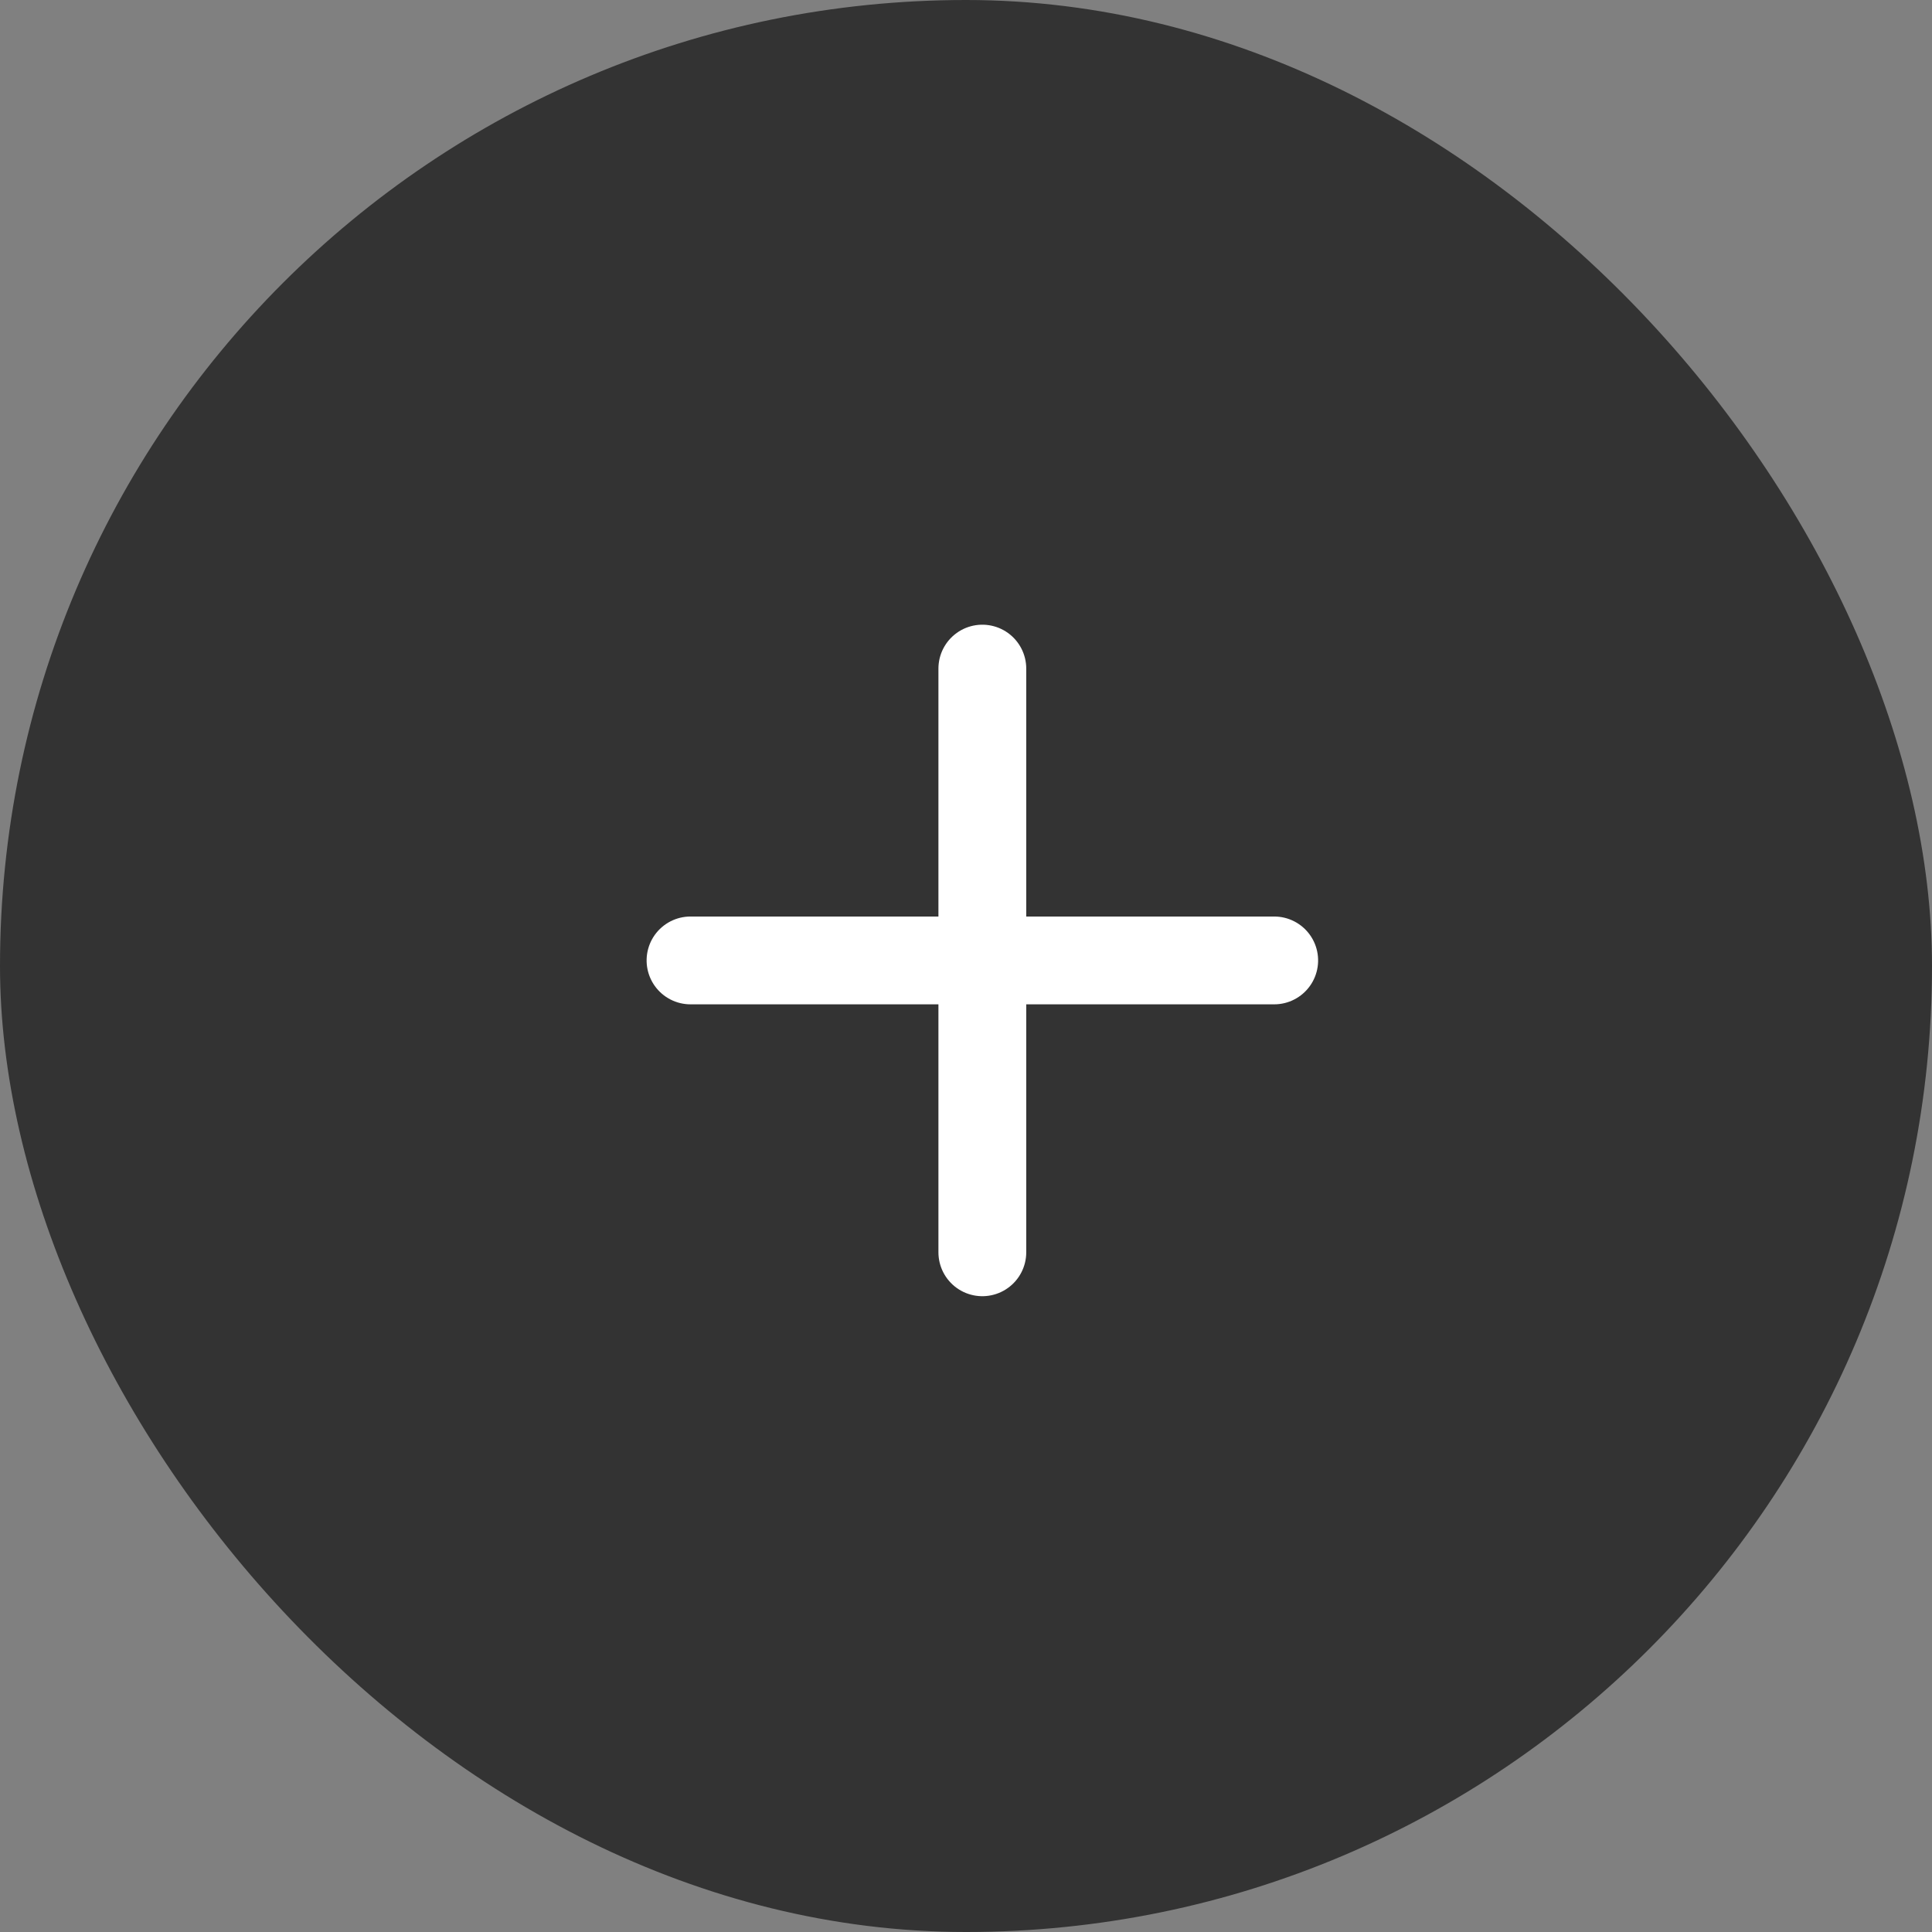 <svg xmlns="http://www.w3.org/2000/svg" xmlns:xlink="http://www.w3.org/1999/xlink" width="44" height="44" viewBox="0 0 44 44">
  <rect x="0" y="0" width="44" height="44" fill="#808080" stroke="none"/>
  <defs>
    <clipPath id="clip-_44x44">
      <rect width="44" height="44"/>
    </clipPath>
  </defs>
  <g id="_44x44" data-name="44x44" clip-path="url(#clip-_44x44)">
    <g id="Group_13317" data-name="Group 13317" transform="translate(-411 -178)">
      <rect id="Rectangle_11611" data-name="Rectangle 11611" width="44" height="44" rx="22" transform="translate(411 178)" fill="#333"/>
      <g id="Group_10745" data-name="Group 10745" transform="translate(-7631.402 -17849.402)">
        <line id="Line_9638" data-name="Line 9638" y2="13.293" transform="translate(8064.774 18042.629)" fill="none" stroke="#fff" stroke-linecap="round" stroke-width="2"/>
        <line id="Line_9639" data-name="Line 9639" y2="13.293" transform="translate(8071.421 18049.275) rotate(90)" fill="none" stroke="#fff" stroke-linecap="round" stroke-width="2"/>
      </g>
    </g>
  </g>
</svg>
